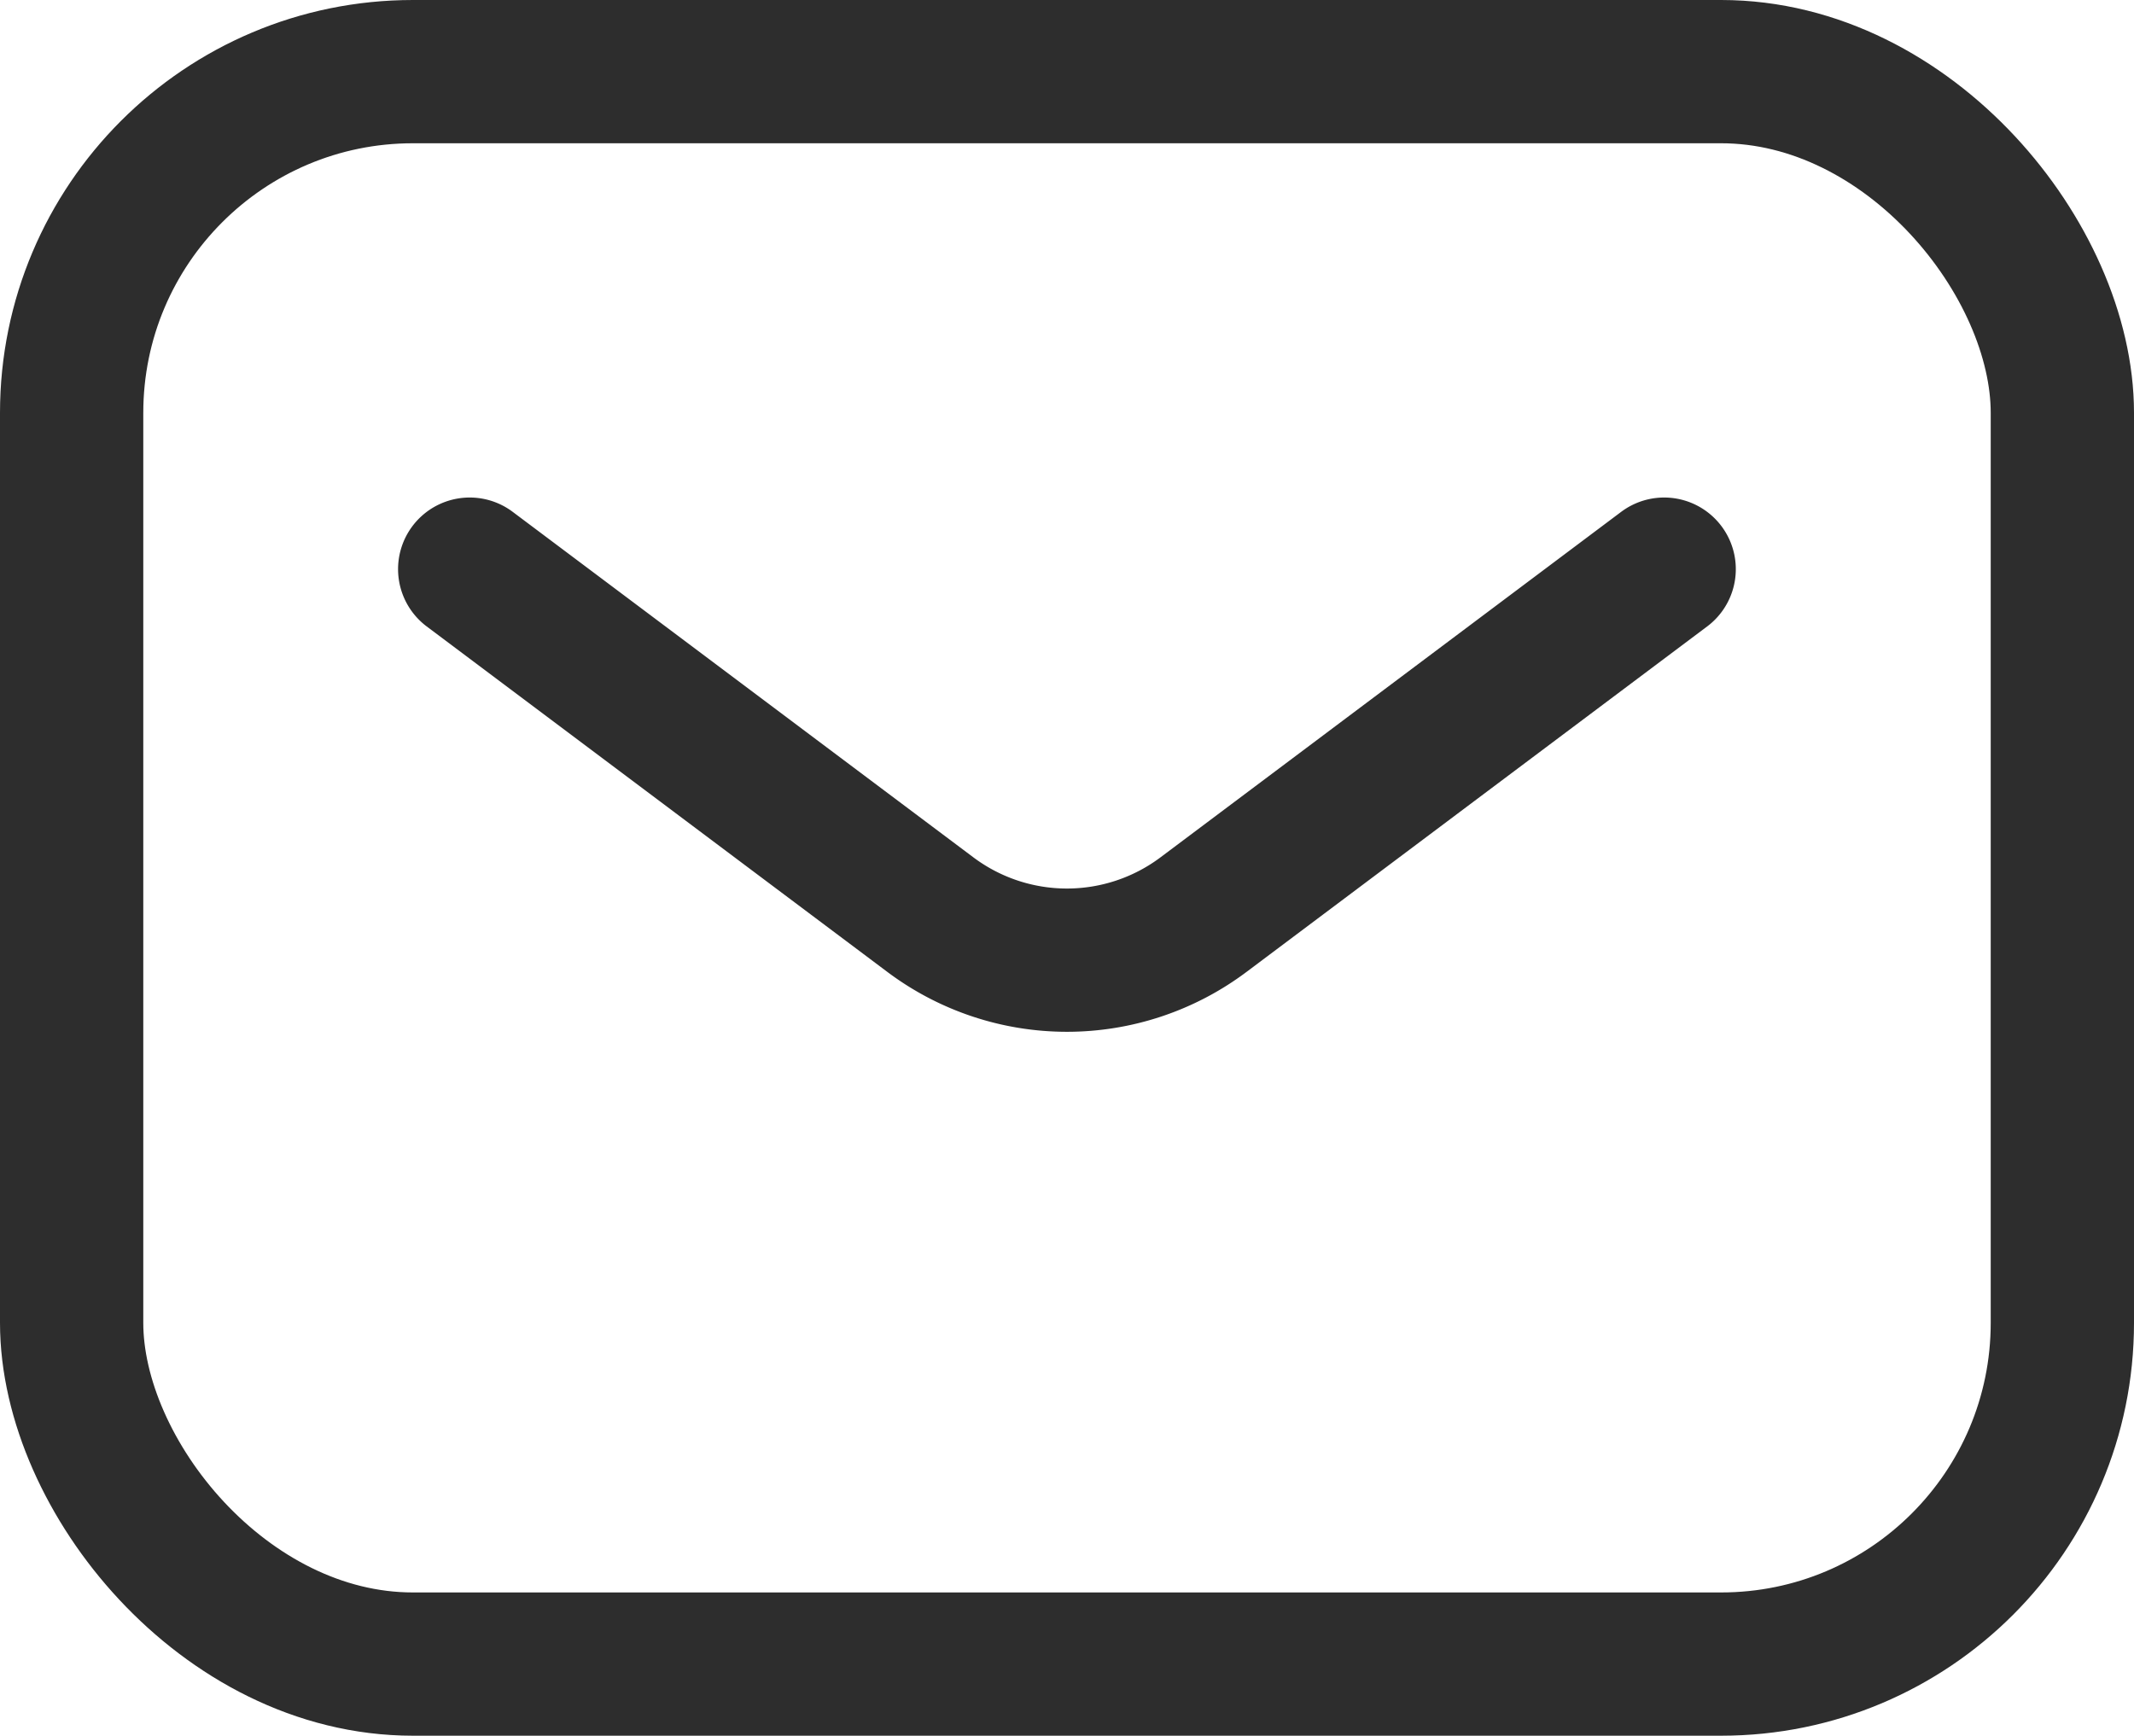 <svg id="Layer_1" data-name="Layer 1" xmlns="http://www.w3.org/2000/svg" viewBox="0 0 16.383 13.327"><defs><style>.cls-1,.cls-2{fill:none;stroke:#2d2d2d;stroke-width:1.1px;}.cls-2{stroke-linecap:round;stroke-linejoin:round;}</style></defs><title>My-Orders</title><rect class="cls-1" x="0.55" y="0.55" width="15.283" height="12.227" rx="2.62"/><path class="cls-2" d="M3.783,5.035l3.537,2.653a1.747,1.747,0,0,0,2.096,0l3.537-2.653" transform="translate(-0.177 -0.665)"/></svg>